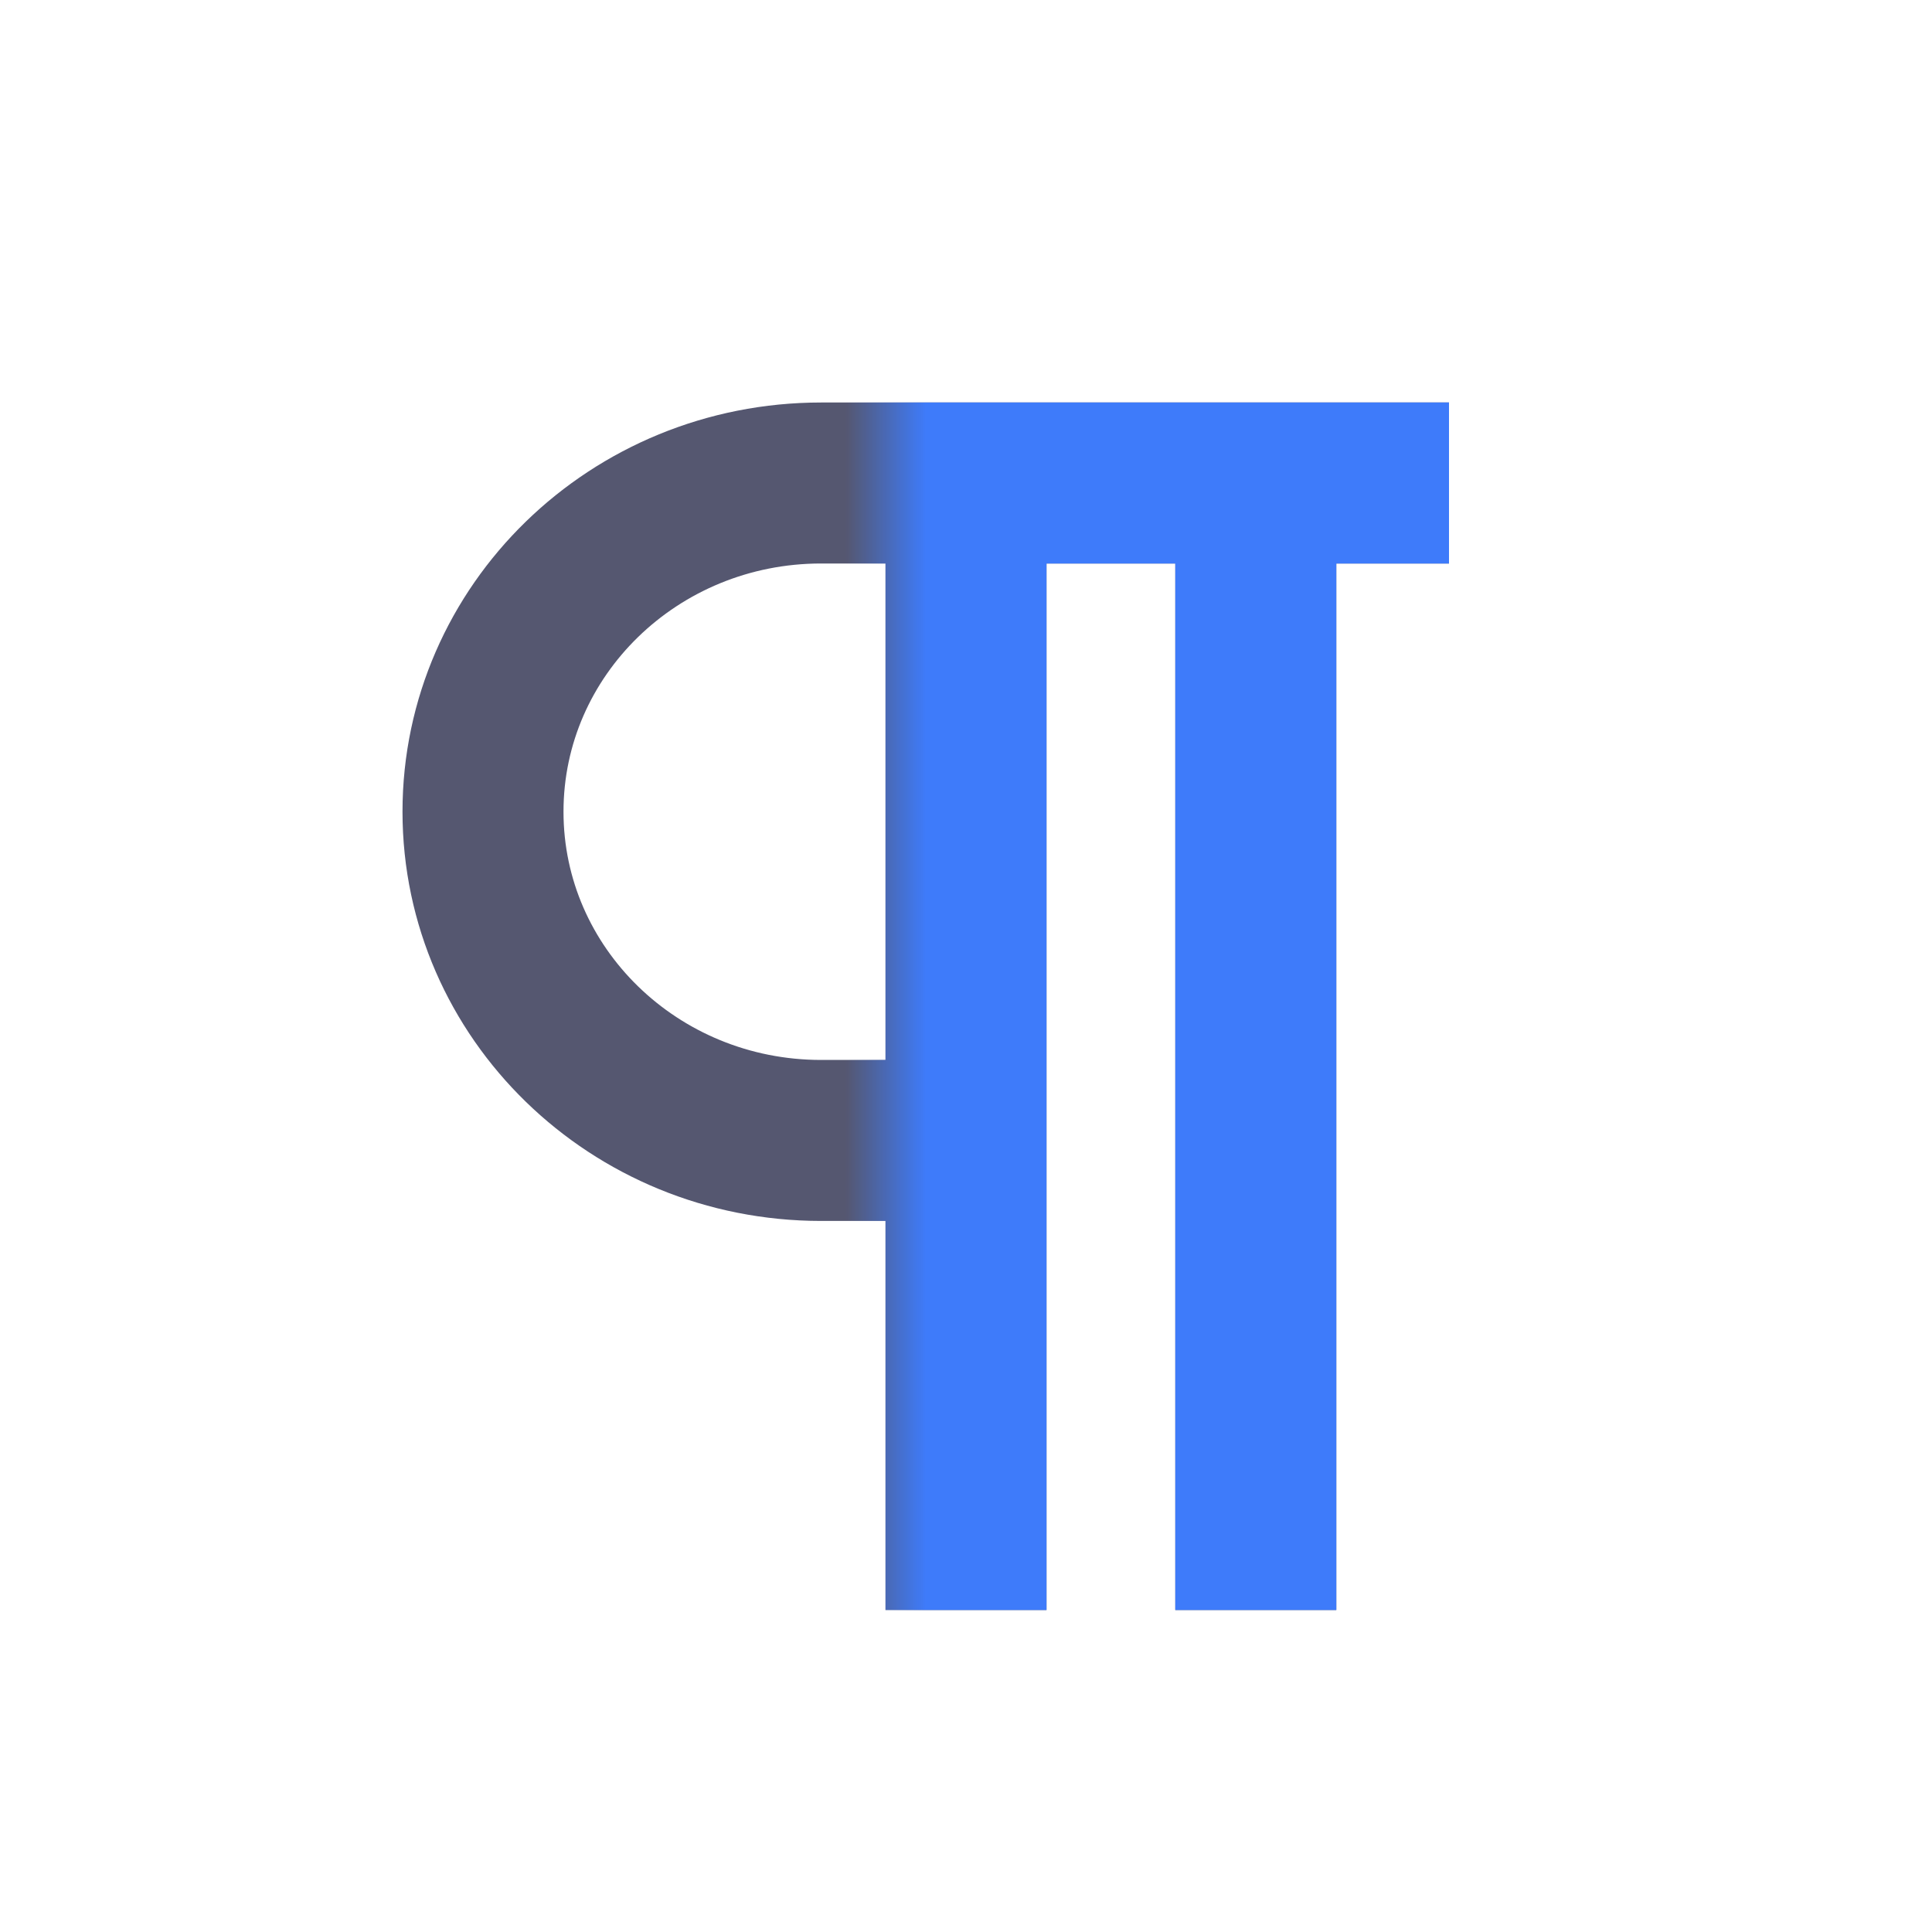 <svg width="24" height="24" viewBox="0 0 24 24" fill="none" xmlns="http://www.w3.org/2000/svg">
<path d="M18 6H15.6M15.6 6V20M15.6 6H12M12 6H10.2C7.88 6 6 7.828 6 10.083C6 12.338 7.88 14.167 10.2 14.167H12M12 6V14.167M12 20V14.167" stroke="#555770" stroke-width="2"/>
<mask id="mask0_402_19119" style="mask-type:alpha" maskUnits="userSpaceOnUse" x="11" y="1" width="8" height="22">
<rect width="8" height="22" transform="matrix(-1 0 0 1 19 1)" fill="black"/>
</mask>
<g mask="url(#mask0_402_19119)">
<path d="M18 6H15.6M15.6 6V20M15.6 6H12M12 6H10.2C7.88 6 6 7.828 6 10.083C6 12.338 7.88 14.167 10.2 14.167H12M12 6V14.167M12 20V14.167" stroke="#3E7BFA" stroke-width="2"/>
</g>
</svg>
